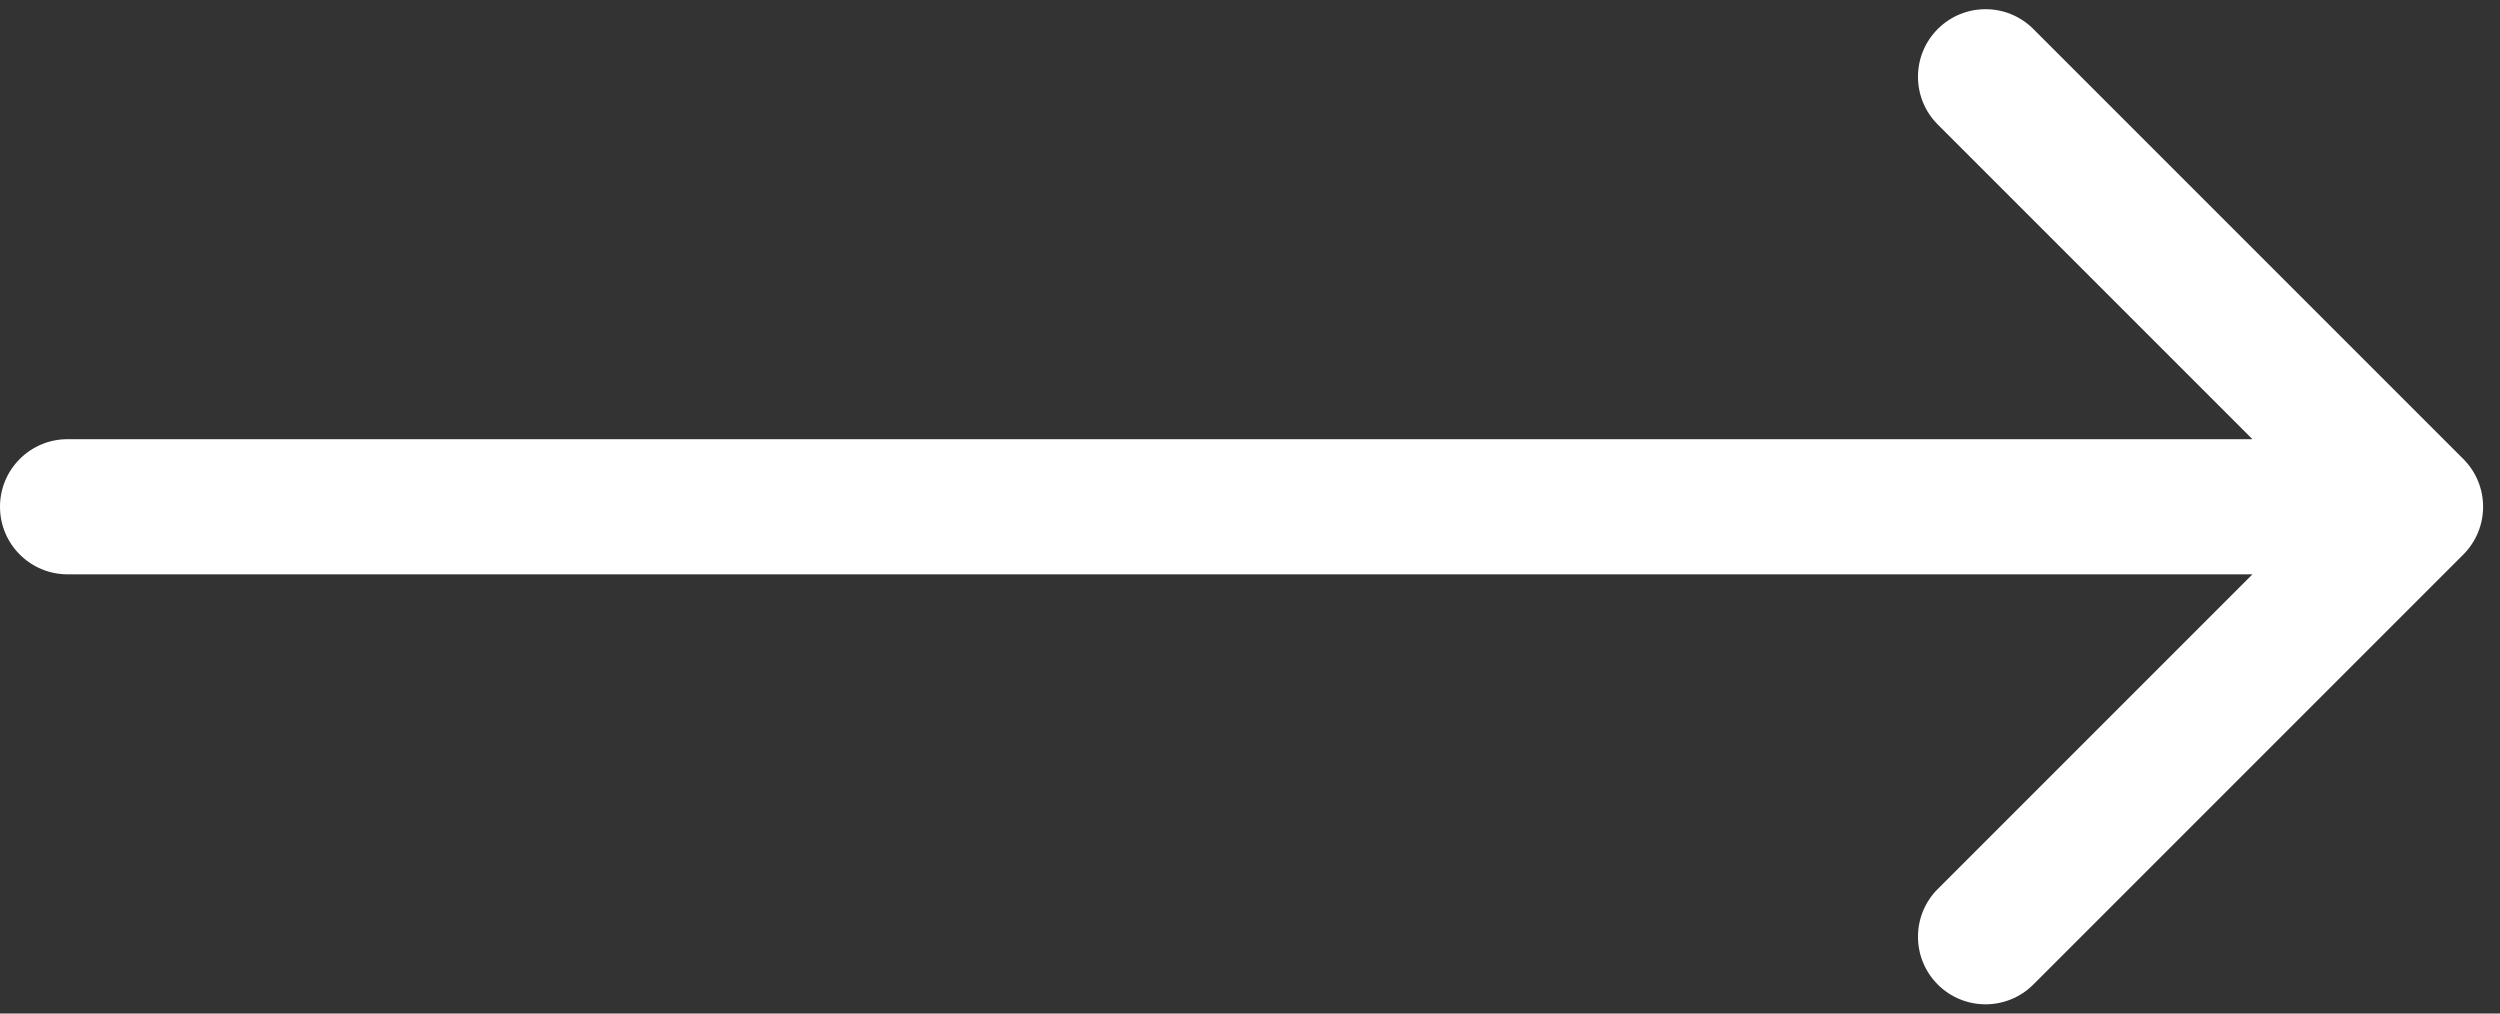 <svg width="74" height="30" viewBox="0 0 74 30" fill="none" xmlns="http://www.w3.org/2000/svg">
<rect x="0" y="0" width="74" height="30" fill="#333333" stroke="none"/>
<path d="M2 13C0.895 13 0 13.895 0 15C0 16.105 0.895 17 2 17V13ZM72.914 16.414C73.695 15.633 73.695 14.367 72.914 13.586L60.186 0.858C59.405 0.077 58.139 0.077 57.358 0.858C56.577 1.639 56.577 2.905 57.358 3.686L68.672 15L57.358 26.314C56.577 27.095 56.577 28.361 57.358 29.142C58.139 29.923 59.405 29.923 60.186 29.142L72.914 16.414ZM2 17H71.5V13H2V17Z" fill="white"/>
</svg>
